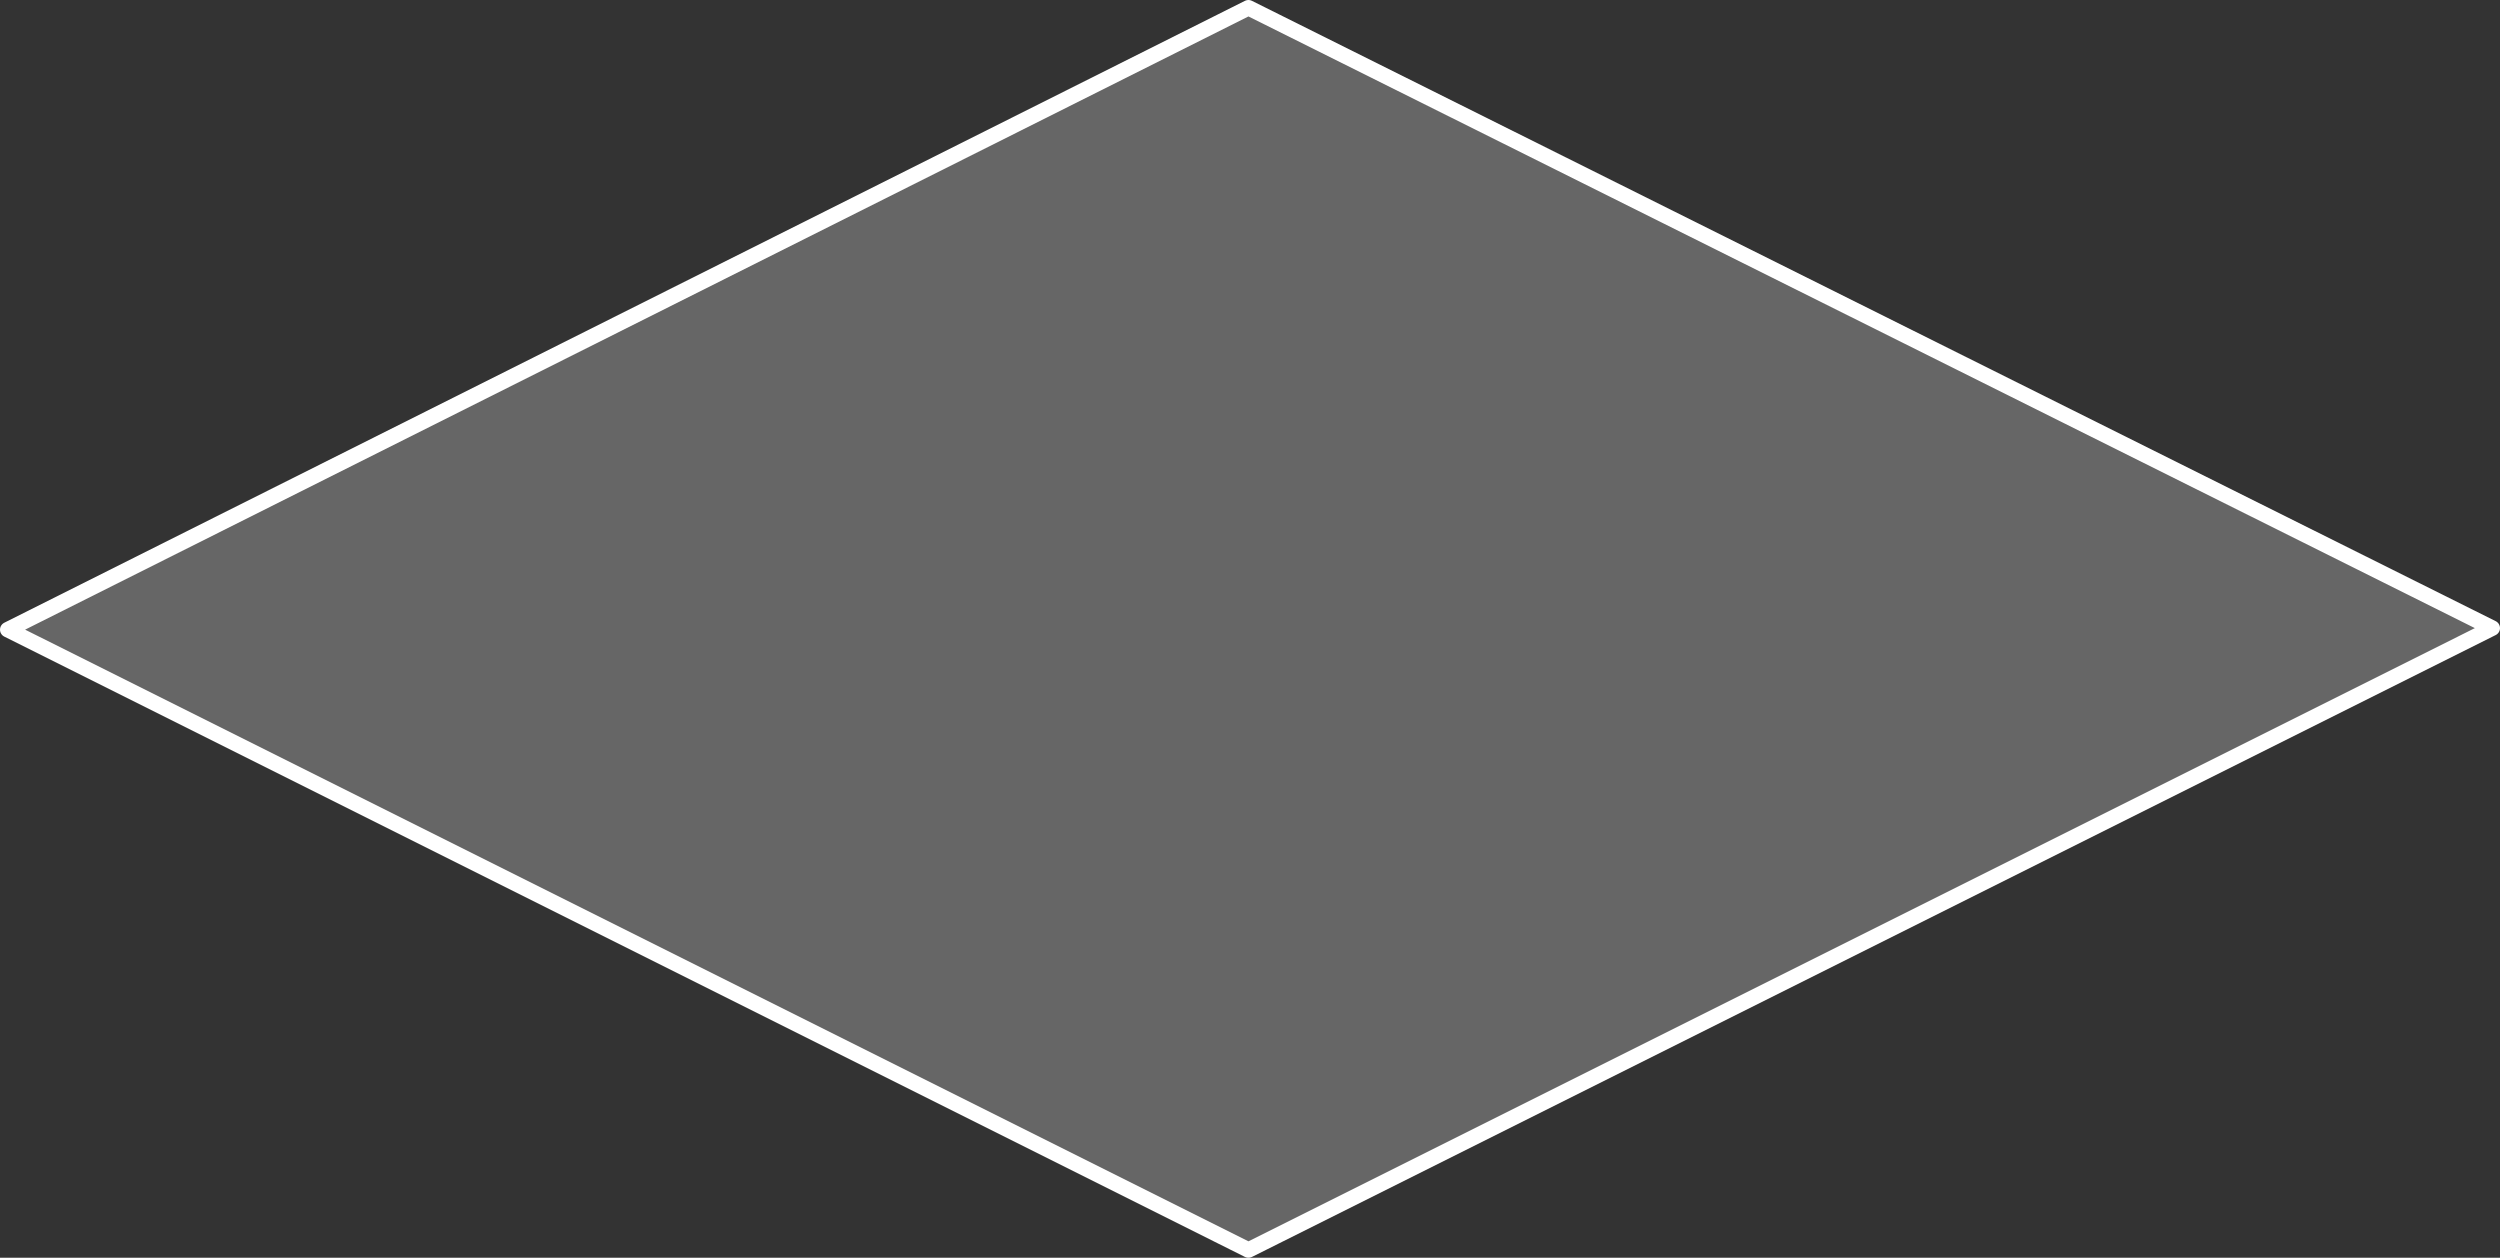 <?xml version="1.0" encoding="UTF-8" standalone="no"?>
<svg xmlns:xlink="http://www.w3.org/1999/xlink" height="81.0px" width="161.0px" xmlns="http://www.w3.org/2000/svg">
  <rect width="100%" height="100%" fill="#333333" stroke="none"/>
  <g transform="matrix(1.0, 0.0, 0.0, 1.0, 80.5, 0.5)">
    <path d="M-80.0 40.05 L-0.1 0.0 80.0 39.95 -0.1 80.0 -80.0 40.05" fill="#ffffff" fill-opacity="0.251" fill-rule="evenodd" stroke="none"/>
    <path d="M-80.0 40.05 L-0.1 80.0 80.0 39.95 -0.1 0.0 -80.0 40.05 Z" fill="none" stroke="#ffffff" stroke-linecap="round" stroke-linejoin="round" stroke-width="1.0"/>
  </g>
</svg>
